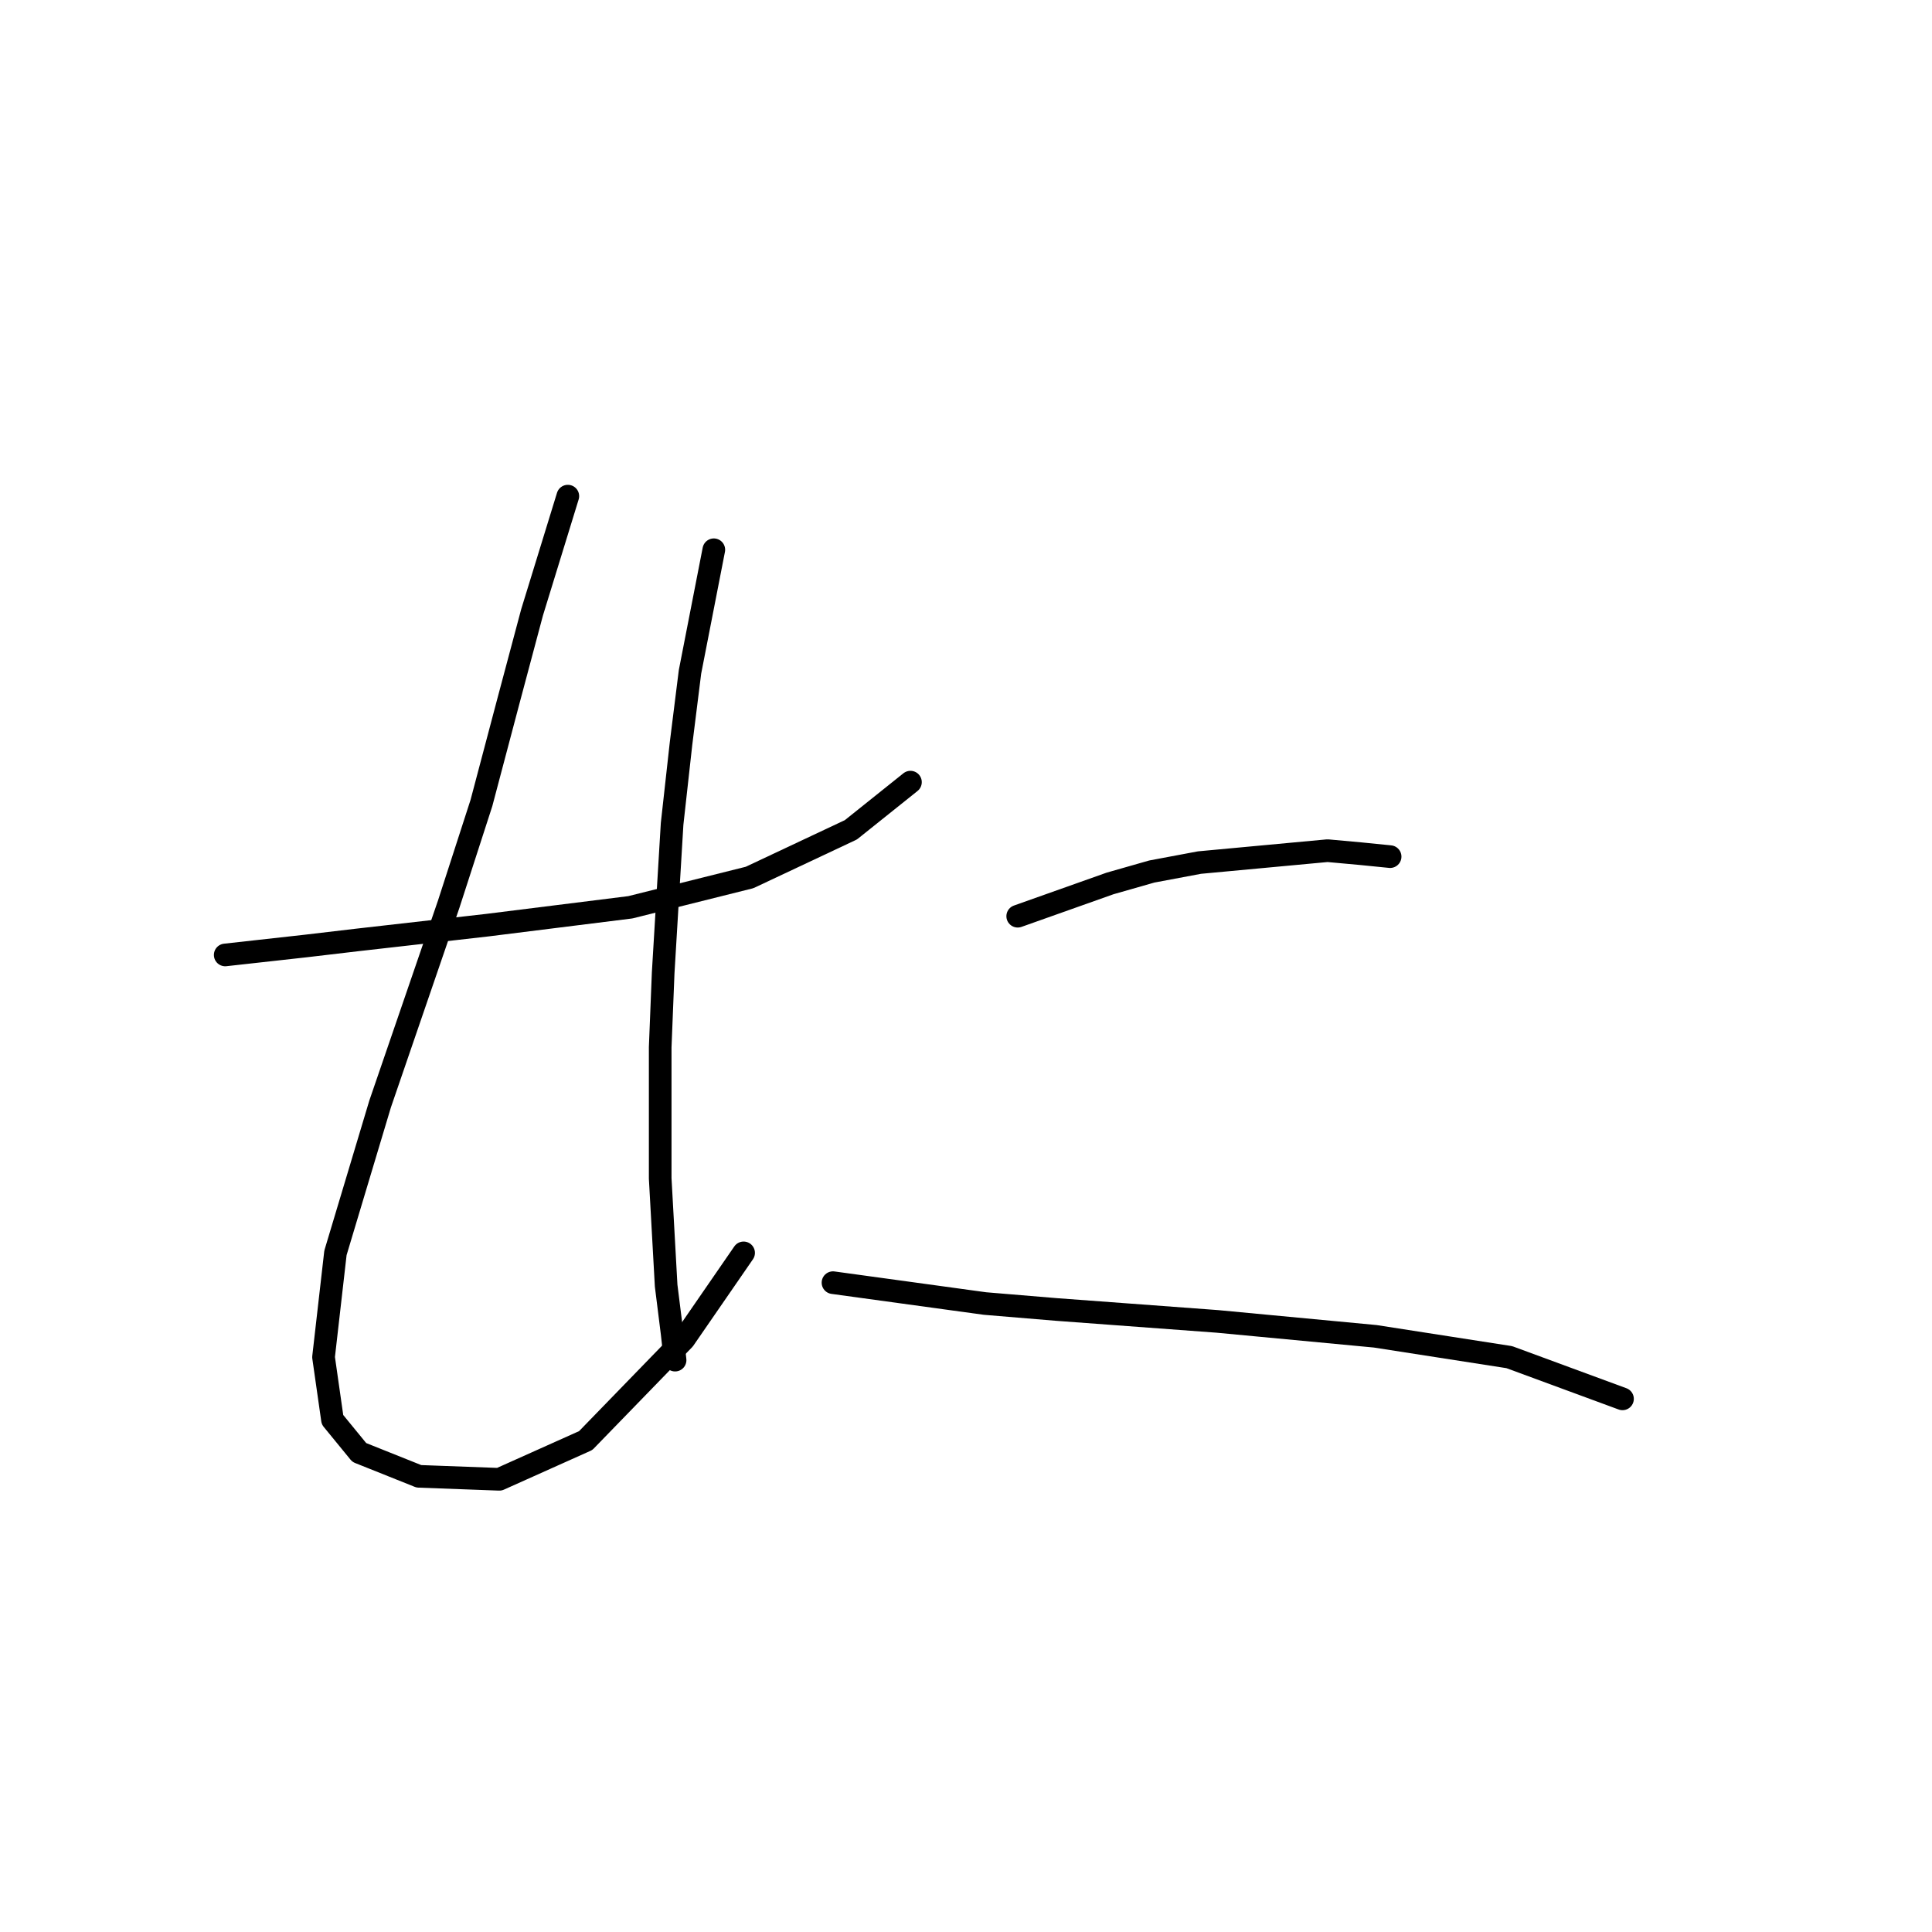 <?xml version="1.0" standalone="no"?>
    <svg width="256" height="256" xmlns="http://www.w3.org/2000/svg" version="1.1">
    <polyline stroke="black" stroke-width="3" stroke-linecap="round" fill="transparent" stroke-linejoin="round" points="29.842 126.535 40.501 125.351 47.212 124.561 64.582 122.587 74.057 121.403 83.531 120.219 99.322 116.271 112.744 109.955 120.64 103.638 120.64 103.638 " />
        <polyline stroke="black" stroke-width="3" stroke-linecap="round" fill="transparent" stroke-linejoin="round" points="75.241 65.74 70.504 81.136 67.345 92.979 63.792 106.402 59.45 119.824 50.37 146.274 44.449 166.012 42.87 179.829 44.054 188.12 47.607 192.462 55.502 195.62 66.161 196.015 77.609 190.883 90.637 177.461 98.532 166.012 98.532 166.012 " />
        <polyline stroke="black" stroke-width="3" stroke-linecap="round" fill="transparent" stroke-linejoin="round" points="94.585 72.846 91.427 89.032 90.242 98.506 89.058 109.165 87.874 128.904 87.479 138.773 87.479 156.143 88.268 170.355 89.058 176.671 89.453 180.224 89.453 180.224 " />
        <polyline stroke="black" stroke-width="3" stroke-linecap="round" fill="transparent" stroke-linejoin="round" points="134.852 121.403 147.089 117.061 152.616 115.482 158.933 114.297 175.908 112.718 180.25 113.113 184.198 113.508 184.198 113.508 " />
        <polyline stroke="black" stroke-width="3" stroke-linecap="round" fill="transparent" stroke-linejoin="round" points="110.376 169.96 130.509 172.723 139.984 173.513 161.301 175.092 182.224 177.066 199.989 179.829 214.99 185.356 214.99 185.356 " />
        </svg>